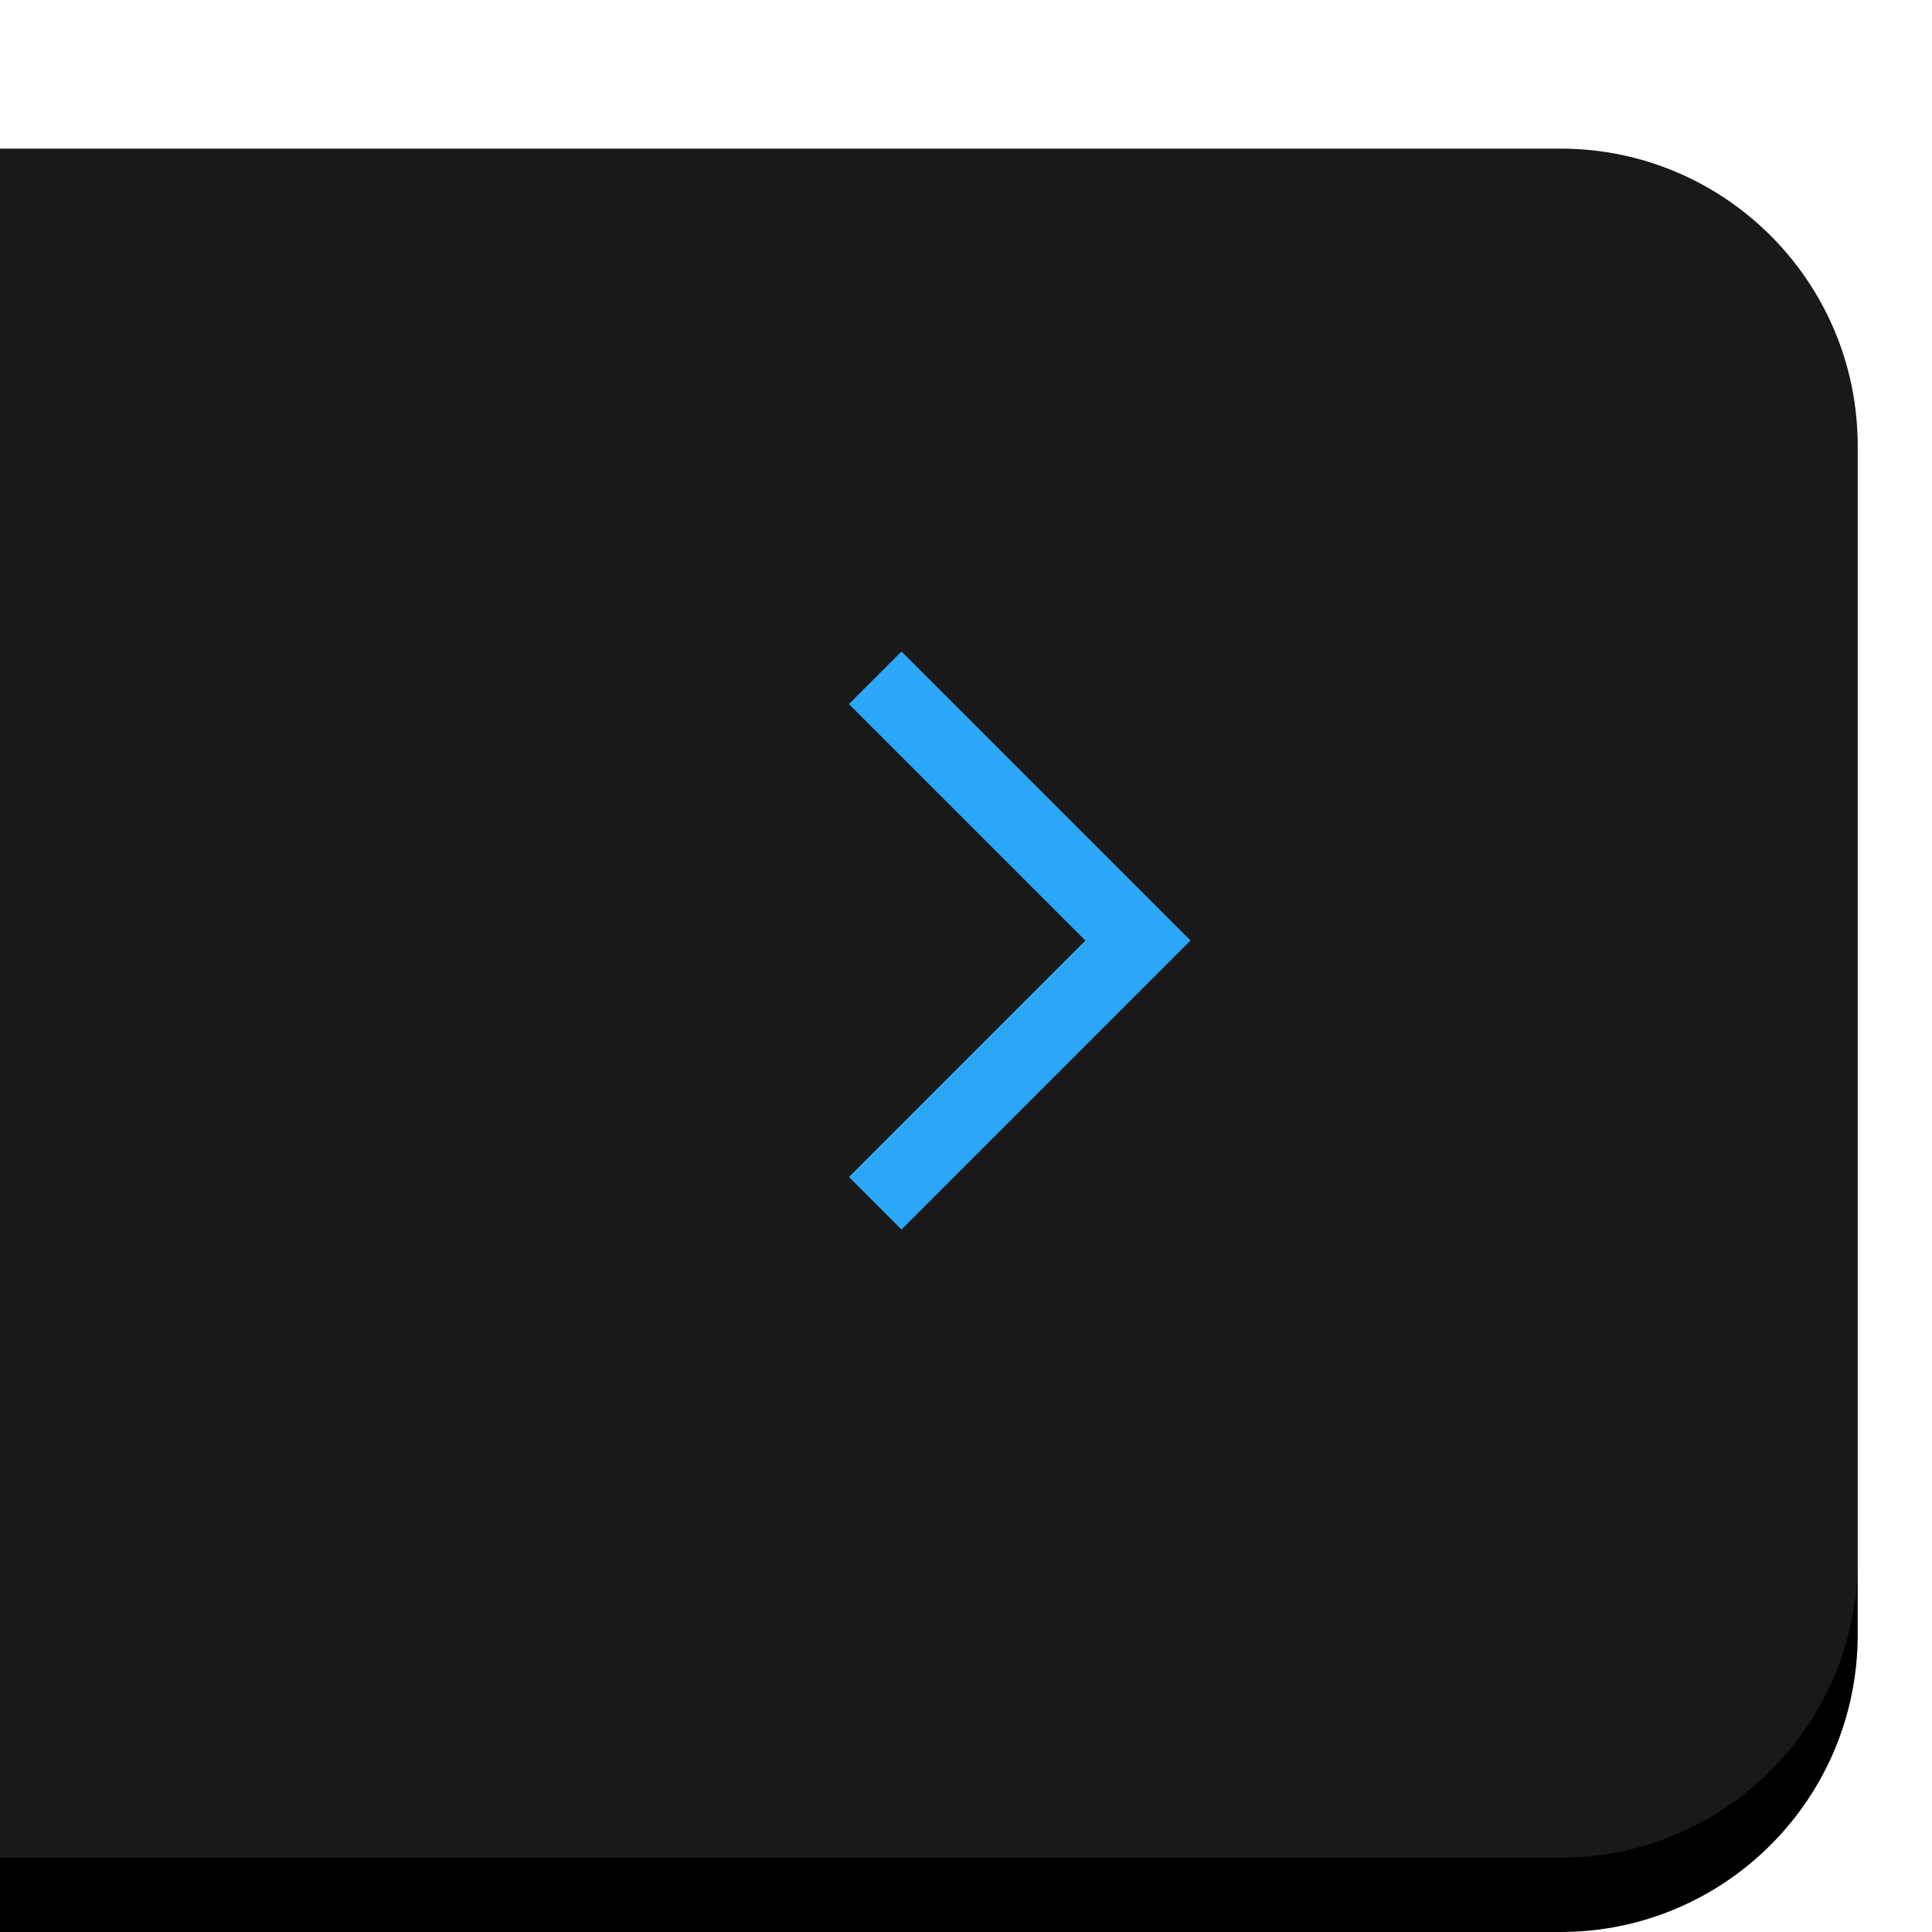 <svg xmlns="http://www.w3.org/2000/svg" xmlns:xlink="http://www.w3.org/1999/xlink" width="26" height="26" viewBox="0 0 26 26">
  <defs>
    <path id="forward_press-b" d="M0,0 L0,24 L21,24 C23.209,24 25,22.209 25,20 L25,4 C25,1.791 23.209,-4.05812251e-16 21,0 L0,0 Z"/>
    <filter id="forward_press-a" width="116%" height="116.7%" x="-8%" y="-4.2%" filterUnits="objectBoundingBox">
      <feOffset dy="1" in="SourceAlpha" result="shadowOffsetOuter1"/>
      <feGaussianBlur in="shadowOffsetOuter1" result="shadowBlurOuter1" stdDeviation=".5"/>
      <feComposite in="shadowBlurOuter1" in2="SourceAlpha" operator="out" result="shadowBlurOuter1"/>
      <feColorMatrix in="shadowBlurOuter1" values="0 0 0 0 0   0 0 0 0 0   0 0 0 0 0  0 0 0 0.05 0"/>
    </filter>
  </defs>
  <g fill="none" fill-rule="evenodd" transform="translate(0 1)">
    <use fill="#000" filter="url(#forward_press-a)" xlink:href="#forward_press-b"/>
    <use fill="#FFF" fill-opacity=".1" xlink:href="#forward_press-b"/>
    <polyline stroke="#2CA7F8" points="14.278 9.157 9.278 9.157 9.278 14.157" transform="scale(-1 1) rotate(-45 0 40.092)"/>
  </g>
</svg>
